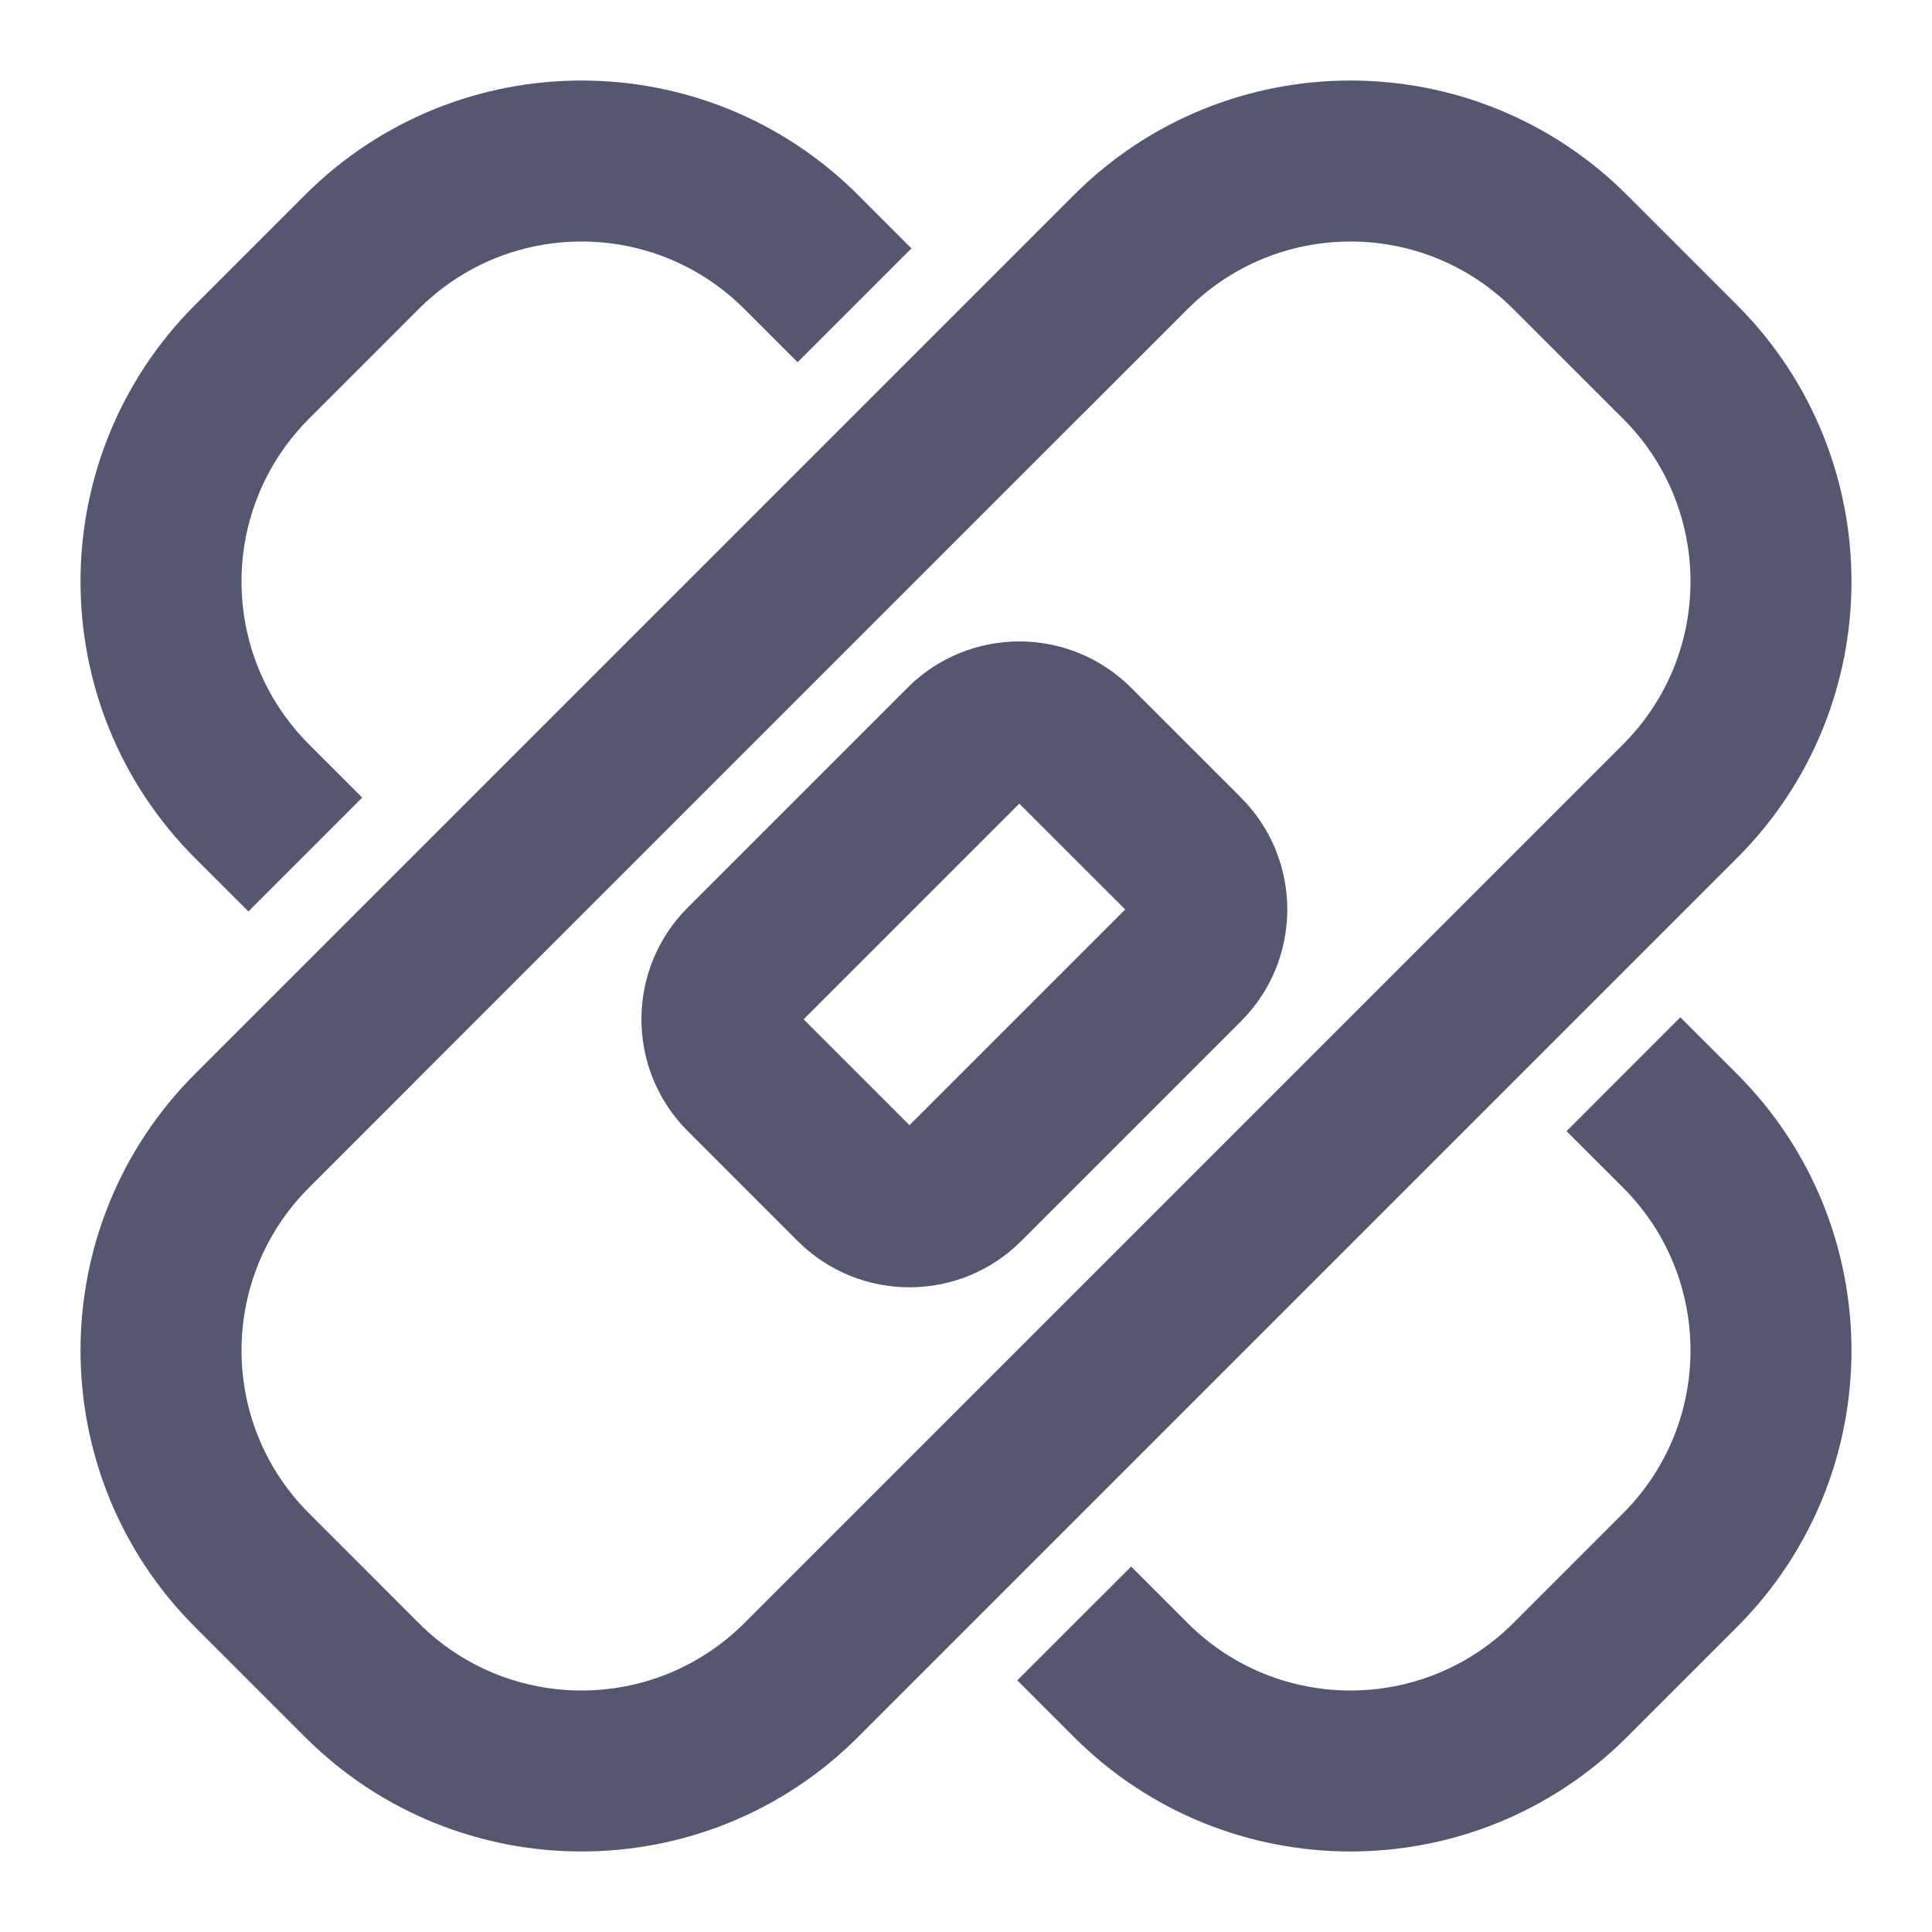 <svg width="24" height="24" viewBox="0 0 24 24" fill="none" xmlns="http://www.w3.org/2000/svg">
<path d="M3.13 19.505L3.838 18.798L3.838 18.798L3.13 19.505ZM3.13 14.047L3.838 14.754L3.13 14.047ZM9.953 20.87L10.66 21.577L10.66 21.577L9.953 20.87ZM4.495 20.87L3.788 21.577L3.788 21.577L4.495 20.87ZM20.87 4.495L21.577 3.788L21.577 3.788L20.87 4.495ZM20.87 9.953L21.577 10.66L21.577 10.66L20.87 9.953ZM19.505 3.13L18.798 3.838L18.798 3.838L19.505 3.13ZM14.047 3.13L14.754 3.838L14.754 3.838L14.047 3.13ZM9.251 13.345L9.958 12.637L9.958 12.637L9.251 13.345ZM9.251 11.98L9.958 12.687L9.251 11.98ZM11.98 14.709L12.687 15.416L12.687 15.416L11.98 14.709ZM10.615 14.709L9.908 15.416L9.908 15.416L10.615 14.709ZM14.709 10.615L15.416 9.908L15.416 9.908L14.709 10.615ZM14.709 11.98L14.002 11.273L14.002 11.273L14.709 11.98ZM13.345 9.251L12.637 9.958L12.637 9.958L13.345 9.251ZM11.98 9.251L11.273 8.544L11.98 9.251ZM4.495 3.13L5.202 3.838L5.202 3.838L4.495 3.13ZM3.13 4.495L2.423 3.788L2.423 3.788L3.13 4.495ZM3.13 9.953L2.423 10.66L2.423 10.66L3.13 9.953ZM14.047 20.87L14.754 20.163L14.754 20.163L14.047 20.87ZM19.505 20.87L20.212 21.577L20.212 21.577L19.505 20.87ZM20.87 19.505L20.163 18.798L20.163 18.798L20.87 19.505ZM9.953 3.13L9.246 3.838L9.246 3.838L9.953 3.13ZM12 5.177L12.707 5.884L12 5.177ZM5.177 12L4.47 11.293L4.47 11.293L5.177 12ZM12 18.823L11.293 18.116L11.293 18.116L12 18.823ZM18.798 3.838L20.163 5.202L21.577 3.788L20.212 2.423L18.798 3.838ZM5.202 20.163L3.838 18.798L2.423 20.212L3.788 21.577L5.202 20.163ZM3.838 18.798C2.721 17.681 2.721 15.871 3.838 14.754L2.423 13.34C0.526 15.238 0.526 18.314 2.423 20.212L3.838 18.798ZM9.246 20.163C8.129 21.279 6.319 21.279 5.202 20.163L3.788 21.577C5.686 23.474 8.763 23.474 10.66 21.577L9.246 20.163ZM20.163 5.202C21.279 6.319 21.279 8.129 20.163 9.246L21.577 10.66C23.474 8.763 23.474 5.686 21.577 3.788L20.163 5.202ZM20.212 2.423C18.314 0.526 15.238 0.526 13.34 2.423L14.754 3.838C15.871 2.721 17.681 2.721 18.798 3.838L20.212 2.423ZM12.637 9.958L14.002 11.322L15.416 9.908L14.052 8.544L12.637 9.958ZM14.002 11.273L11.273 14.002L12.687 15.416L15.416 12.687L14.002 11.273ZM11.322 14.002L9.958 12.637L8.544 14.052L9.908 15.416L11.322 14.002ZM9.958 12.687L12.687 9.958L11.273 8.544L8.544 11.273L9.958 12.687ZM9.958 12.637C9.972 12.651 9.972 12.673 9.958 12.687L8.544 11.273C7.776 12.04 7.776 13.284 8.544 14.052L9.958 12.637ZM11.273 14.002C11.287 13.988 11.309 13.988 11.322 14.002L9.908 15.416C10.676 16.183 11.92 16.183 12.687 15.416L11.273 14.002ZM14.002 11.322C13.988 11.309 13.988 11.287 14.002 11.273L15.416 12.687C16.183 11.92 16.183 10.676 15.416 9.908L14.002 11.322ZM14.052 8.544C13.284 7.776 12.04 7.776 11.273 8.544L12.687 9.958C12.673 9.972 12.651 9.972 12.637 9.958L14.052 8.544ZM3.788 2.423L2.423 3.788L3.838 5.202L5.202 3.838L3.788 2.423ZM20.212 21.577L21.577 20.212L20.163 18.798L18.798 20.163L20.212 21.577ZM21.577 20.212C23.474 18.314 23.474 15.238 21.577 13.34L20.163 14.754C21.279 15.871 21.279 17.681 20.163 18.798L21.577 20.212ZM13.34 21.577C15.238 23.474 18.314 23.474 20.212 21.577L18.798 20.163C17.681 21.279 15.871 21.279 14.754 20.163L13.34 21.577ZM2.423 3.788C0.526 5.686 0.526 8.763 2.423 10.66L3.838 9.246C2.721 8.129 2.721 6.319 3.838 5.202L2.423 3.788ZM5.202 3.838C6.319 2.721 8.129 2.721 9.246 3.838L10.66 2.423C8.763 0.526 5.686 0.526 3.788 2.423L5.202 3.838ZM12.707 5.884L14.754 3.838L13.34 2.423L11.293 4.47L12.707 5.884ZM3.838 14.754L5.884 12.707L4.47 11.293L2.423 13.34L3.838 14.754ZM5.884 12.707L12.707 5.884L11.293 4.47L4.47 11.293L5.884 12.707ZM11.293 18.116L9.246 20.163L10.66 21.577L12.707 19.53L11.293 18.116ZM20.163 9.246L18.116 11.293L19.53 12.707L21.577 10.66L20.163 9.246ZM18.116 11.293L11.293 18.116L12.707 19.53L19.53 12.707L18.116 11.293ZM11.322 3.086L10.66 2.423L9.246 3.838L9.908 4.5L11.322 3.086ZM2.423 10.66L3.086 11.322L4.5 9.908L3.838 9.246L2.423 10.66ZM21.577 13.34L20.874 12.637L19.46 14.052L20.163 14.754L21.577 13.34ZM12.637 20.874L13.34 21.577L14.754 20.163L14.052 19.46L12.637 20.874Z" fill="#555770"/>
</svg>
